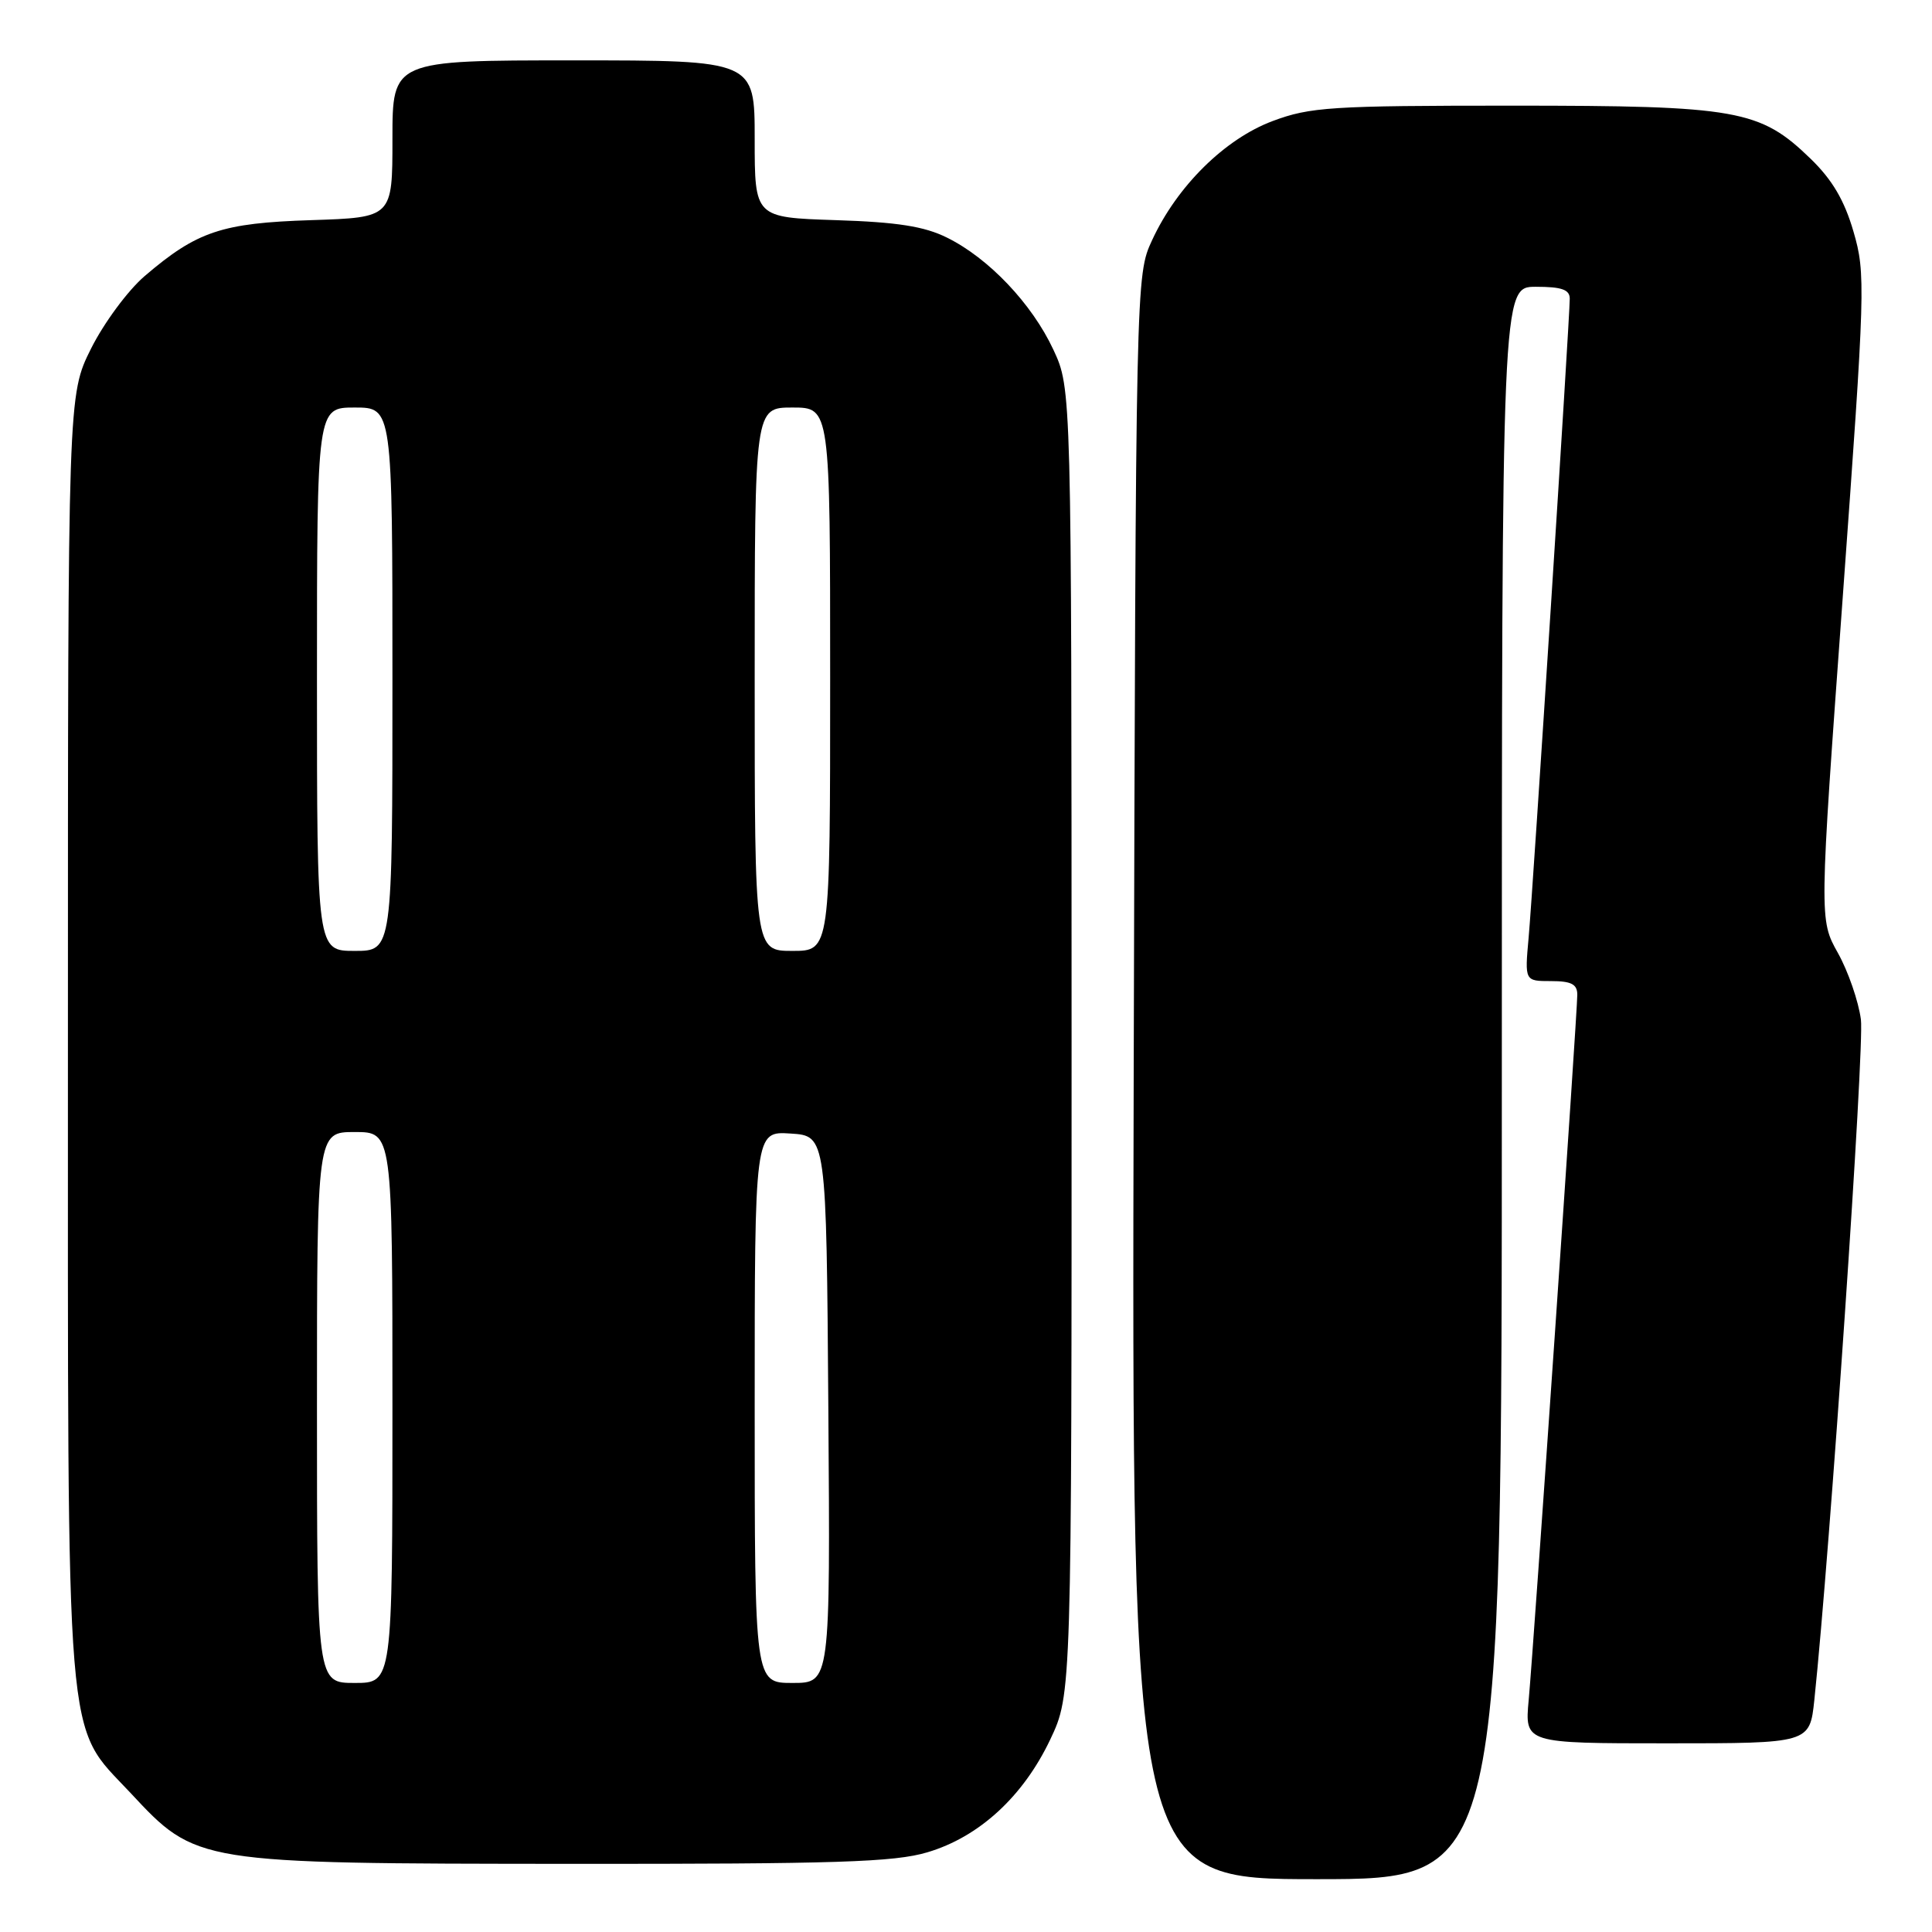 <?xml version="1.0" encoding="UTF-8" standalone="no"?>
<!DOCTYPE svg PUBLIC "-//W3C//DTD SVG 1.1//EN" "http://www.w3.org/Graphics/SVG/1.1/DTD/svg11.dtd" >
<svg xmlns="http://www.w3.org/2000/svg" xmlns:xlink="http://www.w3.org/1999/xlink" version="1.1" viewBox="0 0 256 256">
 <g >
 <path fill="currentColor"
d=" M 199.00 143.50 C 199.00 38.00 199.00 38.00 203.50 38.00 C 206.93 38.00 208.00 38.37 208.00 39.58 C 208.00 42.15 203.12 117.99 202.55 124.25 C 202.03 130.00 202.03 130.00 205.52 130.00 C 208.21 130.00 209.00 130.41 209.00 131.81 C 209.00 134.24 203.23 217.99 202.56 225.25 C 202.03 231.00 202.03 231.00 220.92 231.00 C 239.80 231.00 239.80 231.00 240.41 225.25 C 242.50 205.34 247.06 138.75 246.58 135.09 C 246.26 132.67 244.89 128.70 243.53 126.27 C 241.06 121.86 241.06 121.86 244.17 79.17 C 247.16 38.08 247.22 36.26 245.60 30.70 C 244.40 26.56 242.79 23.82 239.92 21.04 C 233.21 14.53 230.24 14.00 200.36 14.00 C 176.36 14.00 173.60 14.18 168.63 16.04 C 162.30 18.41 155.97 24.66 152.66 31.82 C 150.50 36.50 150.50 36.50 150.22 142.75 C 149.95 249.00 149.95 249.00 174.47 249.00 C 199.00 249.00 199.00 249.00 199.00 143.50 Z  M 122.88 245.44 C 129.74 243.41 135.58 238.04 139.16 230.50 C 142.00 224.50 142.00 224.50 141.99 138.00 C 141.98 51.50 141.98 51.50 139.58 46.34 C 136.74 40.25 131.01 34.21 125.47 31.48 C 122.47 29.99 118.88 29.43 110.75 29.17 C 100.00 28.82 100.00 28.82 100.00 18.41 C 100.00 8.00 100.00 8.00 76.00 8.00 C 52.00 8.00 52.00 8.00 52.00 18.41 C 52.00 28.82 52.00 28.82 41.25 29.17 C 29.38 29.55 26.10 30.65 19.17 36.58 C 16.95 38.48 13.76 42.80 12.07 46.18 C 9.00 52.32 9.00 52.32 9.00 136.98 C 9.00 233.74 8.54 228.20 17.29 237.57 C 26.04 246.95 25.93 246.93 75.57 246.97 C 110.80 246.99 118.49 246.75 122.88 245.44 Z  M 42.00 186.50 C 42.00 150.00 42.00 150.00 47.00 150.00 C 52.00 150.00 52.00 150.00 52.00 186.50 C 52.00 223.00 52.00 223.00 47.00 223.00 C 42.00 223.00 42.00 223.00 42.00 186.50 Z  M 100.00 186.45 C 100.00 149.89 100.00 149.89 104.75 150.20 C 109.50 150.50 109.50 150.50 109.76 186.75 C 110.02 223.00 110.02 223.00 105.01 223.00 C 100.00 223.00 100.00 223.00 100.00 186.45 Z  M 42.00 90.00 C 42.00 54.00 42.00 54.00 47.00 54.00 C 52.00 54.00 52.00 54.00 52.00 90.00 C 52.00 126.00 52.00 126.00 47.00 126.00 C 42.00 126.00 42.00 126.00 42.00 90.00 Z  M 100.00 90.00 C 100.00 54.00 100.00 54.00 105.00 54.00 C 110.00 54.00 110.00 54.00 110.00 90.00 C 110.00 126.00 110.00 126.00 105.00 126.00 C 100.00 126.00 100.00 126.00 100.00 90.00 Z "/>
</g>
</svg>
